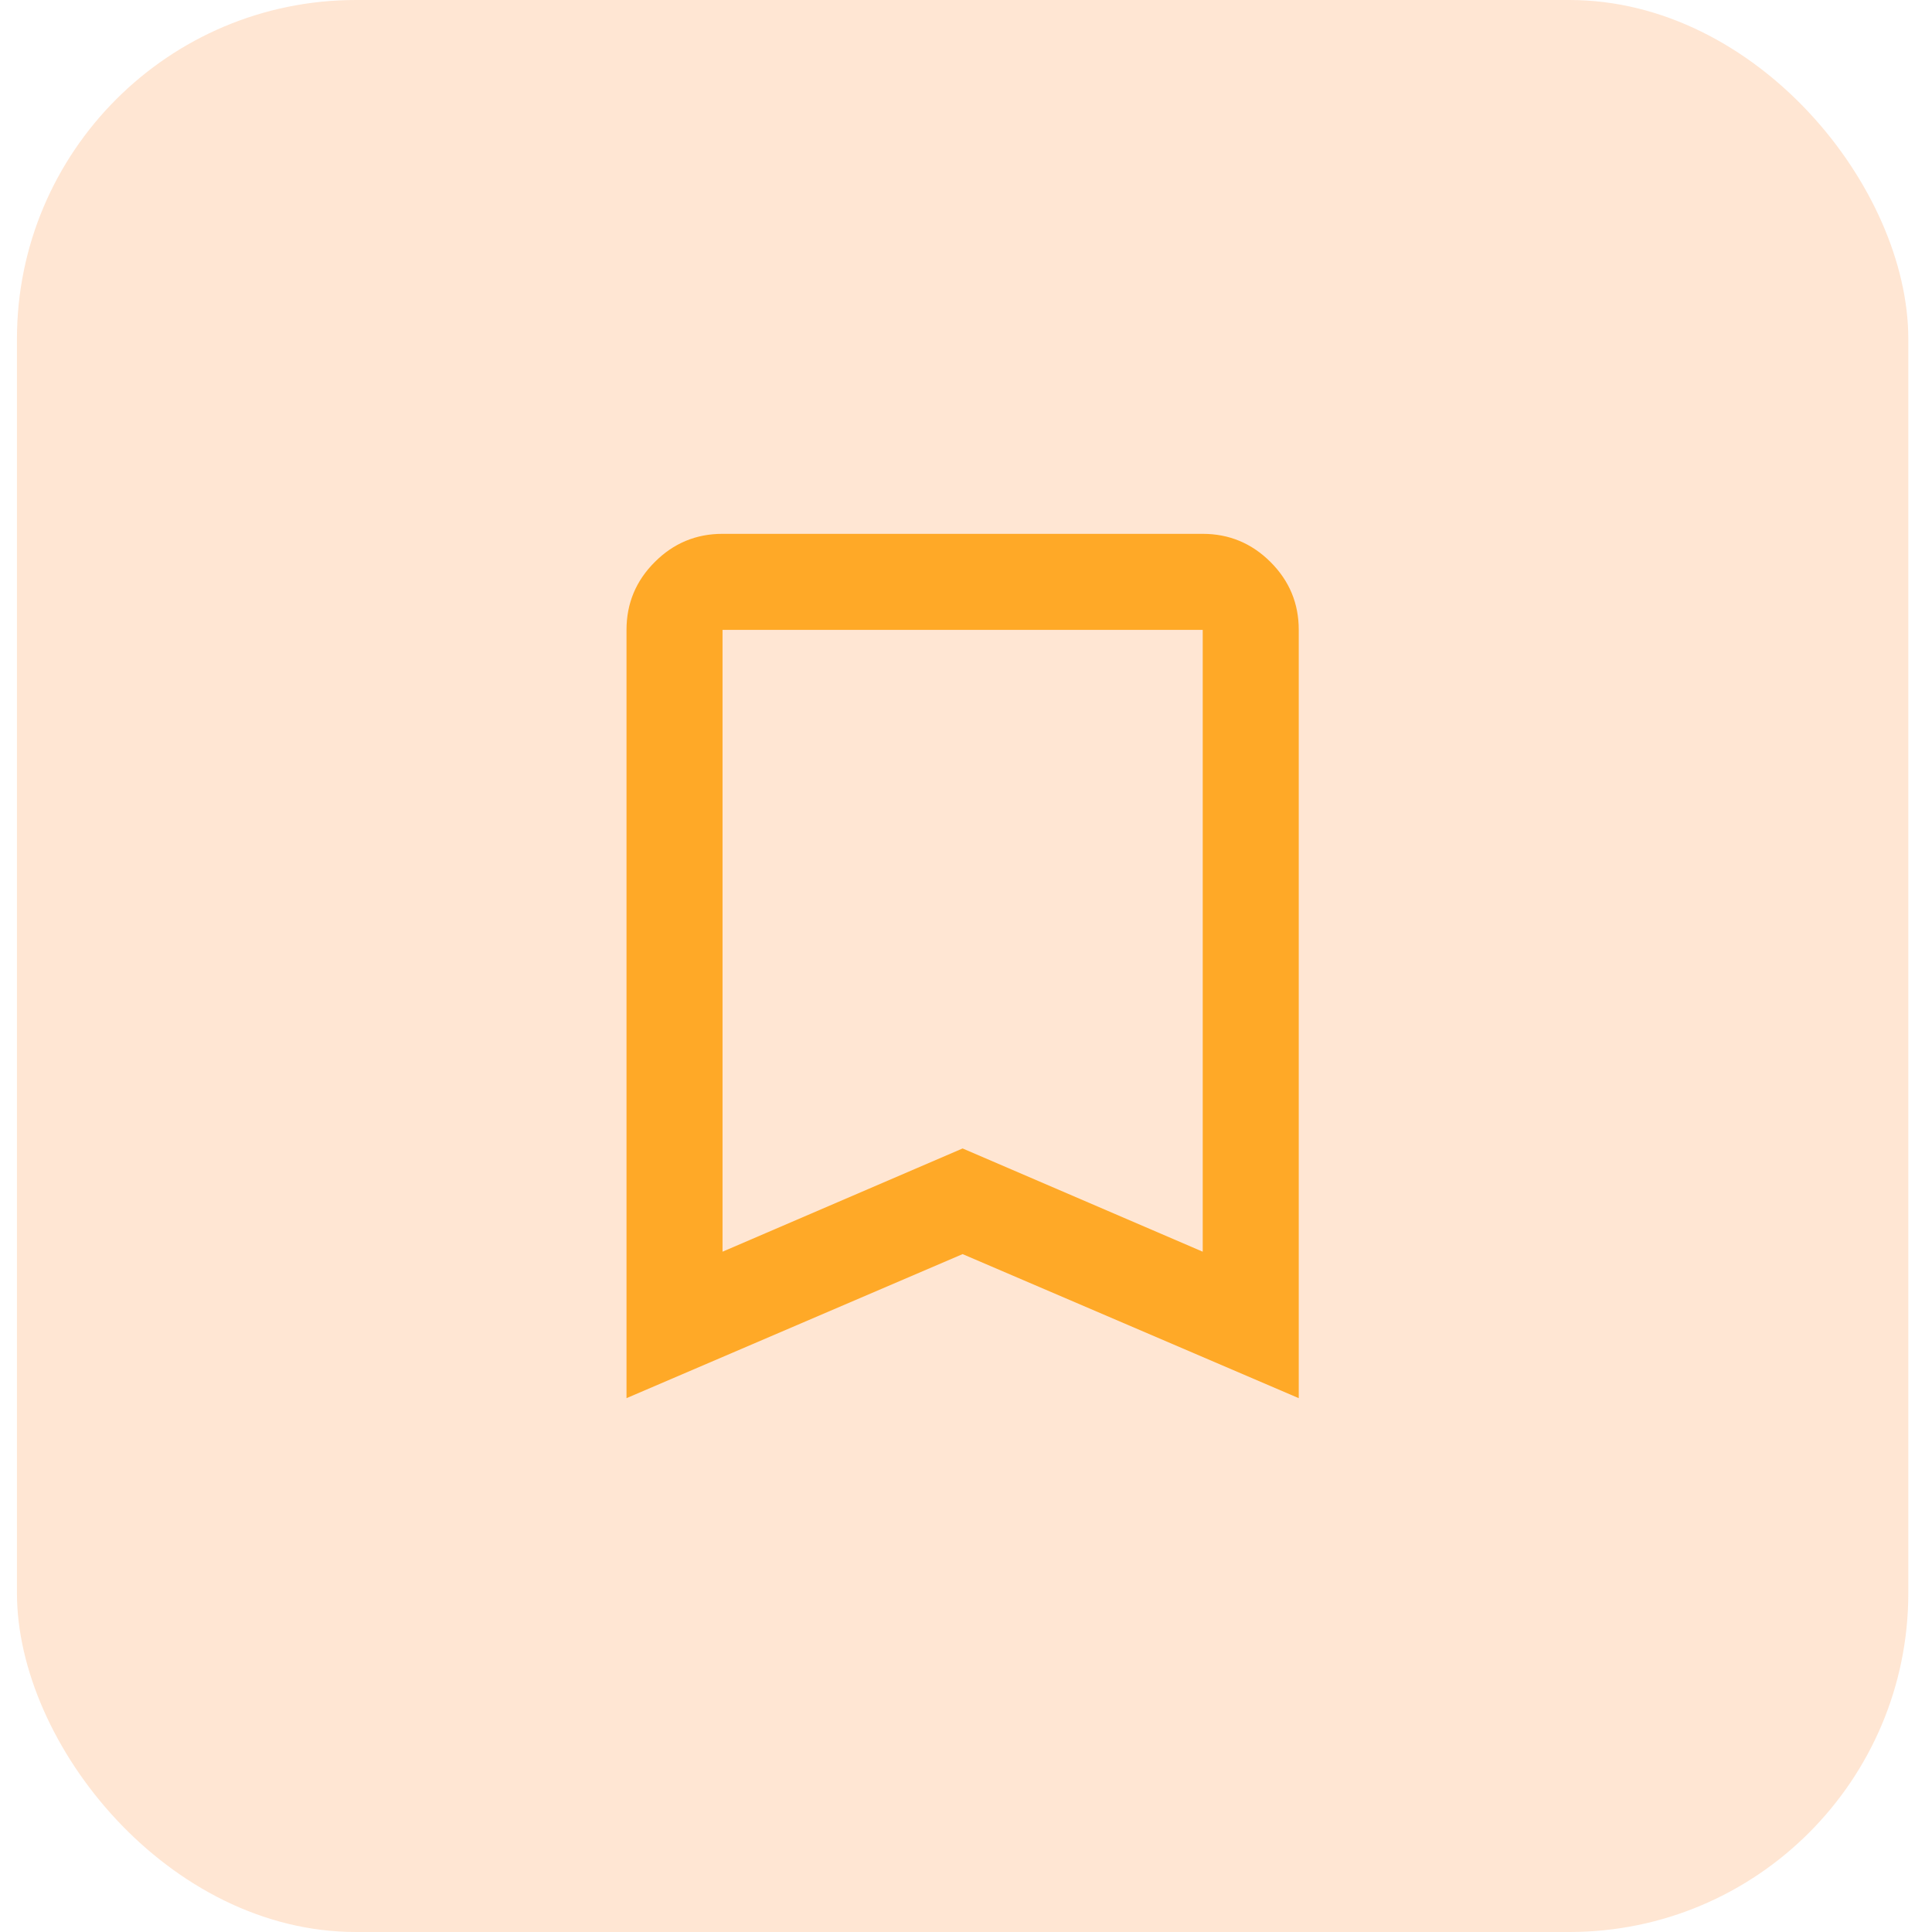 <svg width="57" height="57" viewBox="0 0 57 57" fill="none" xmlns="http://www.w3.org/2000/svg">
<rect x="0.5" width="55.801" height="57" rx="10" fill="#FF8227" fill-opacity="0.2"/>
<path d="M18.484 41.25V18.583C18.484 17.804 18.761 17.137 19.317 16.582C19.872 16.026 20.539 15.749 21.317 15.75H35.484C36.263 15.75 36.93 16.028 37.486 16.583C38.041 17.138 38.318 17.805 38.317 18.583V41.25L28.4 37L18.484 41.25ZM21.317 36.929L28.4 33.883L35.484 36.929V18.583H21.317V36.929Z" fill="#FFA927"/>
</svg>
